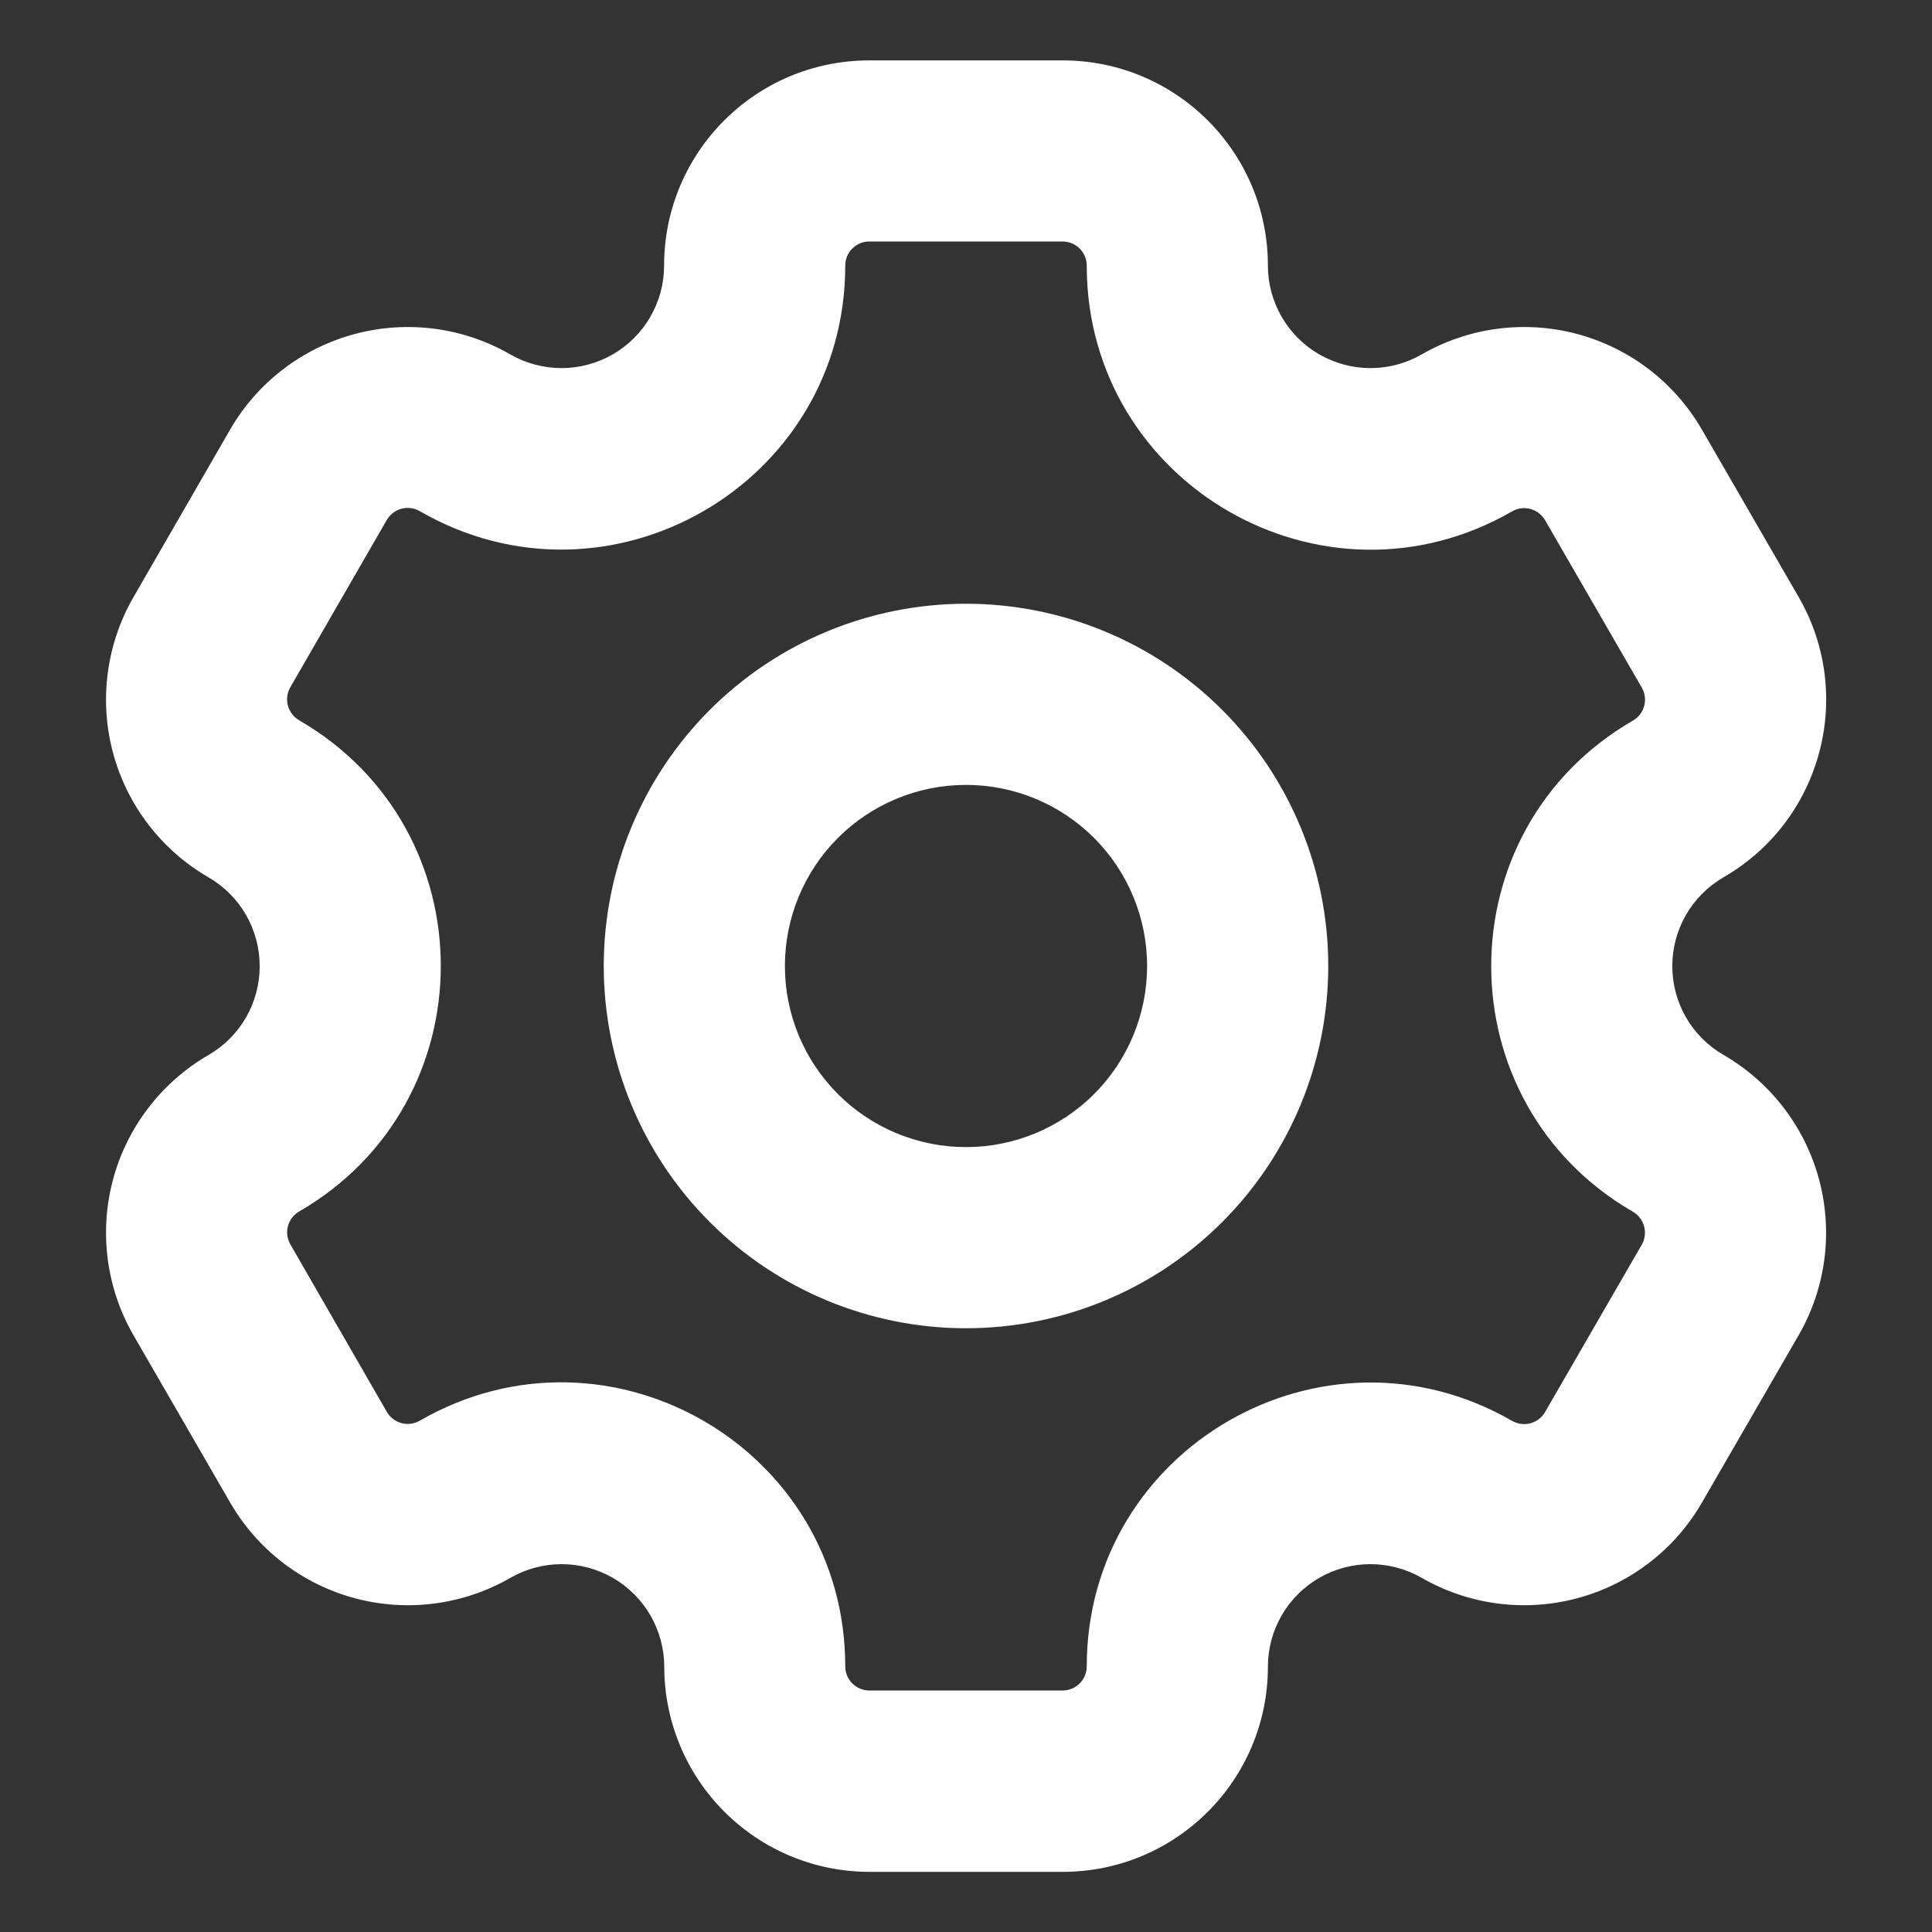 <svg width="38" height="38" viewBox="0 0 38 38" fill="none" xmlns="http://www.w3.org/2000/svg">
<rect x="0" y="0" width="38" height="38" fill="#333333" stroke="none"/>
<path fill-rule="evenodd" clip-rule="evenodd" d="M17.098 4.75H20.9C21.026 4.75 21.147 4.8 21.236 4.889C21.325 4.978 21.375 5.099 21.375 5.225C21.375 9.519 26.025 12.205 29.744 10.056C29.853 9.994 29.981 9.978 30.102 10.011C30.222 10.043 30.325 10.121 30.388 10.229L32.293 13.526C32.355 13.634 32.372 13.763 32.339 13.884C32.307 14.005 32.228 14.109 32.12 14.172C28.4 16.319 28.4 21.686 32.12 23.835C32.227 23.898 32.306 24.001 32.338 24.122C32.37 24.242 32.354 24.371 32.293 24.479L30.388 27.776C30.325 27.883 30.222 27.962 30.102 27.994C29.981 28.027 29.853 28.01 29.744 27.949C26.025 25.8 21.375 28.483 21.375 32.775C21.375 32.901 21.325 33.021 21.237 33.11C21.148 33.199 21.028 33.249 20.902 33.25H17.1C16.974 33.25 16.853 33.2 16.764 33.111C16.675 33.022 16.625 32.901 16.625 32.775C16.625 28.481 11.975 25.797 8.255 27.944C8.147 28.006 8.018 28.023 7.897 27.991C7.776 27.958 7.673 27.879 7.609 27.771L5.71 24.474C5.648 24.366 5.631 24.238 5.663 24.118C5.695 23.997 5.773 23.894 5.88 23.831C9.6 21.681 9.6 16.314 5.88 14.165C5.774 14.101 5.695 13.999 5.663 13.879C5.631 13.759 5.646 13.632 5.707 13.523L7.609 10.224C7.673 10.117 7.776 10.038 7.897 10.006C8.018 9.974 8.147 9.991 8.255 10.053C11.975 12.203 16.625 9.517 16.625 5.223C16.625 4.961 16.836 4.75 17.098 4.75ZM13.062 5.225C13.062 2.993 14.867 1.188 17.098 1.188H20.9C23.133 1.188 24.938 2.993 24.938 5.225C24.938 5.579 25.032 5.926 25.209 6.232C25.386 6.539 25.641 6.793 25.947 6.97C26.254 7.146 26.601 7.24 26.955 7.24C27.309 7.24 27.657 7.147 27.963 6.971C28.89 6.437 29.991 6.293 31.024 6.57C32.057 6.847 32.938 7.522 33.473 8.448L35.378 11.744C36.492 13.675 35.829 16.14 33.901 17.254C33.594 17.432 33.339 17.686 33.162 17.993C32.985 18.3 32.892 18.648 32.892 19.002C32.892 19.357 32.985 19.705 33.162 20.012C33.339 20.318 33.594 20.573 33.901 20.75C34.827 21.286 35.502 22.167 35.779 23.2C36.056 24.233 35.912 25.334 35.378 26.26L33.473 29.557C32.938 30.483 32.057 31.158 31.024 31.435C29.991 31.712 28.89 31.568 27.963 31.034C27.657 30.858 27.309 30.765 26.955 30.765C26.601 30.765 26.254 30.858 25.947 31.035C25.641 31.212 25.386 31.466 25.209 31.772C25.032 32.079 24.938 32.426 24.938 32.78C24.938 35.01 23.133 36.817 20.902 36.817H17.1C16.03 36.817 15.003 36.391 14.247 35.634C13.49 34.877 13.065 33.85 13.065 32.78C13.064 32.426 12.97 32.079 12.793 31.772C12.616 31.466 12.361 31.212 12.055 31.035C11.748 30.858 11.401 30.765 11.047 30.765C10.693 30.765 10.346 30.858 10.039 31.034C9.112 31.568 8.012 31.712 6.979 31.435C5.946 31.158 5.065 30.483 4.529 29.557L2.624 26.26C2.091 25.334 1.946 24.233 2.223 23.2C2.5 22.167 3.176 21.286 4.102 20.75C4.408 20.573 4.662 20.318 4.839 20.012C5.015 19.705 5.108 19.357 5.108 19.004C5.108 18.65 5.015 18.302 4.839 17.995C4.662 17.689 4.408 17.434 4.102 17.257C3.176 16.721 2.5 15.84 2.223 14.807C1.946 13.774 2.091 12.674 2.624 11.747L4.527 8.448C5.062 7.522 5.943 6.847 6.976 6.57C8.009 6.293 9.11 6.437 10.037 6.971C10.343 7.147 10.691 7.24 11.045 7.24C11.399 7.24 11.746 7.146 12.053 6.97C12.359 6.793 12.614 6.539 12.791 6.232C12.968 5.926 13.062 5.579 13.062 5.225ZM22.562 19C22.562 19.945 22.187 20.851 21.519 21.519C20.851 22.187 19.945 22.562 19 22.562C18.055 22.562 17.149 22.187 16.481 21.519C15.813 20.851 15.438 19.945 15.438 19C15.438 18.055 15.813 17.149 16.481 16.481C17.149 15.813 18.055 15.438 19 15.438C19.945 15.438 20.851 15.813 21.519 16.481C22.187 17.149 22.562 18.055 22.562 19ZM26.125 19C26.125 20.89 25.374 22.702 24.038 24.038C22.702 25.374 20.89 26.125 19 26.125C17.11 26.125 15.298 25.374 13.962 24.038C12.626 22.702 11.875 20.89 11.875 19C11.875 17.11 12.626 15.298 13.962 13.962C15.298 12.626 17.11 11.875 19 11.875C20.89 11.875 22.702 12.626 24.038 13.962C25.374 15.298 26.125 17.11 26.125 19Z" fill="white"/>
</svg>
